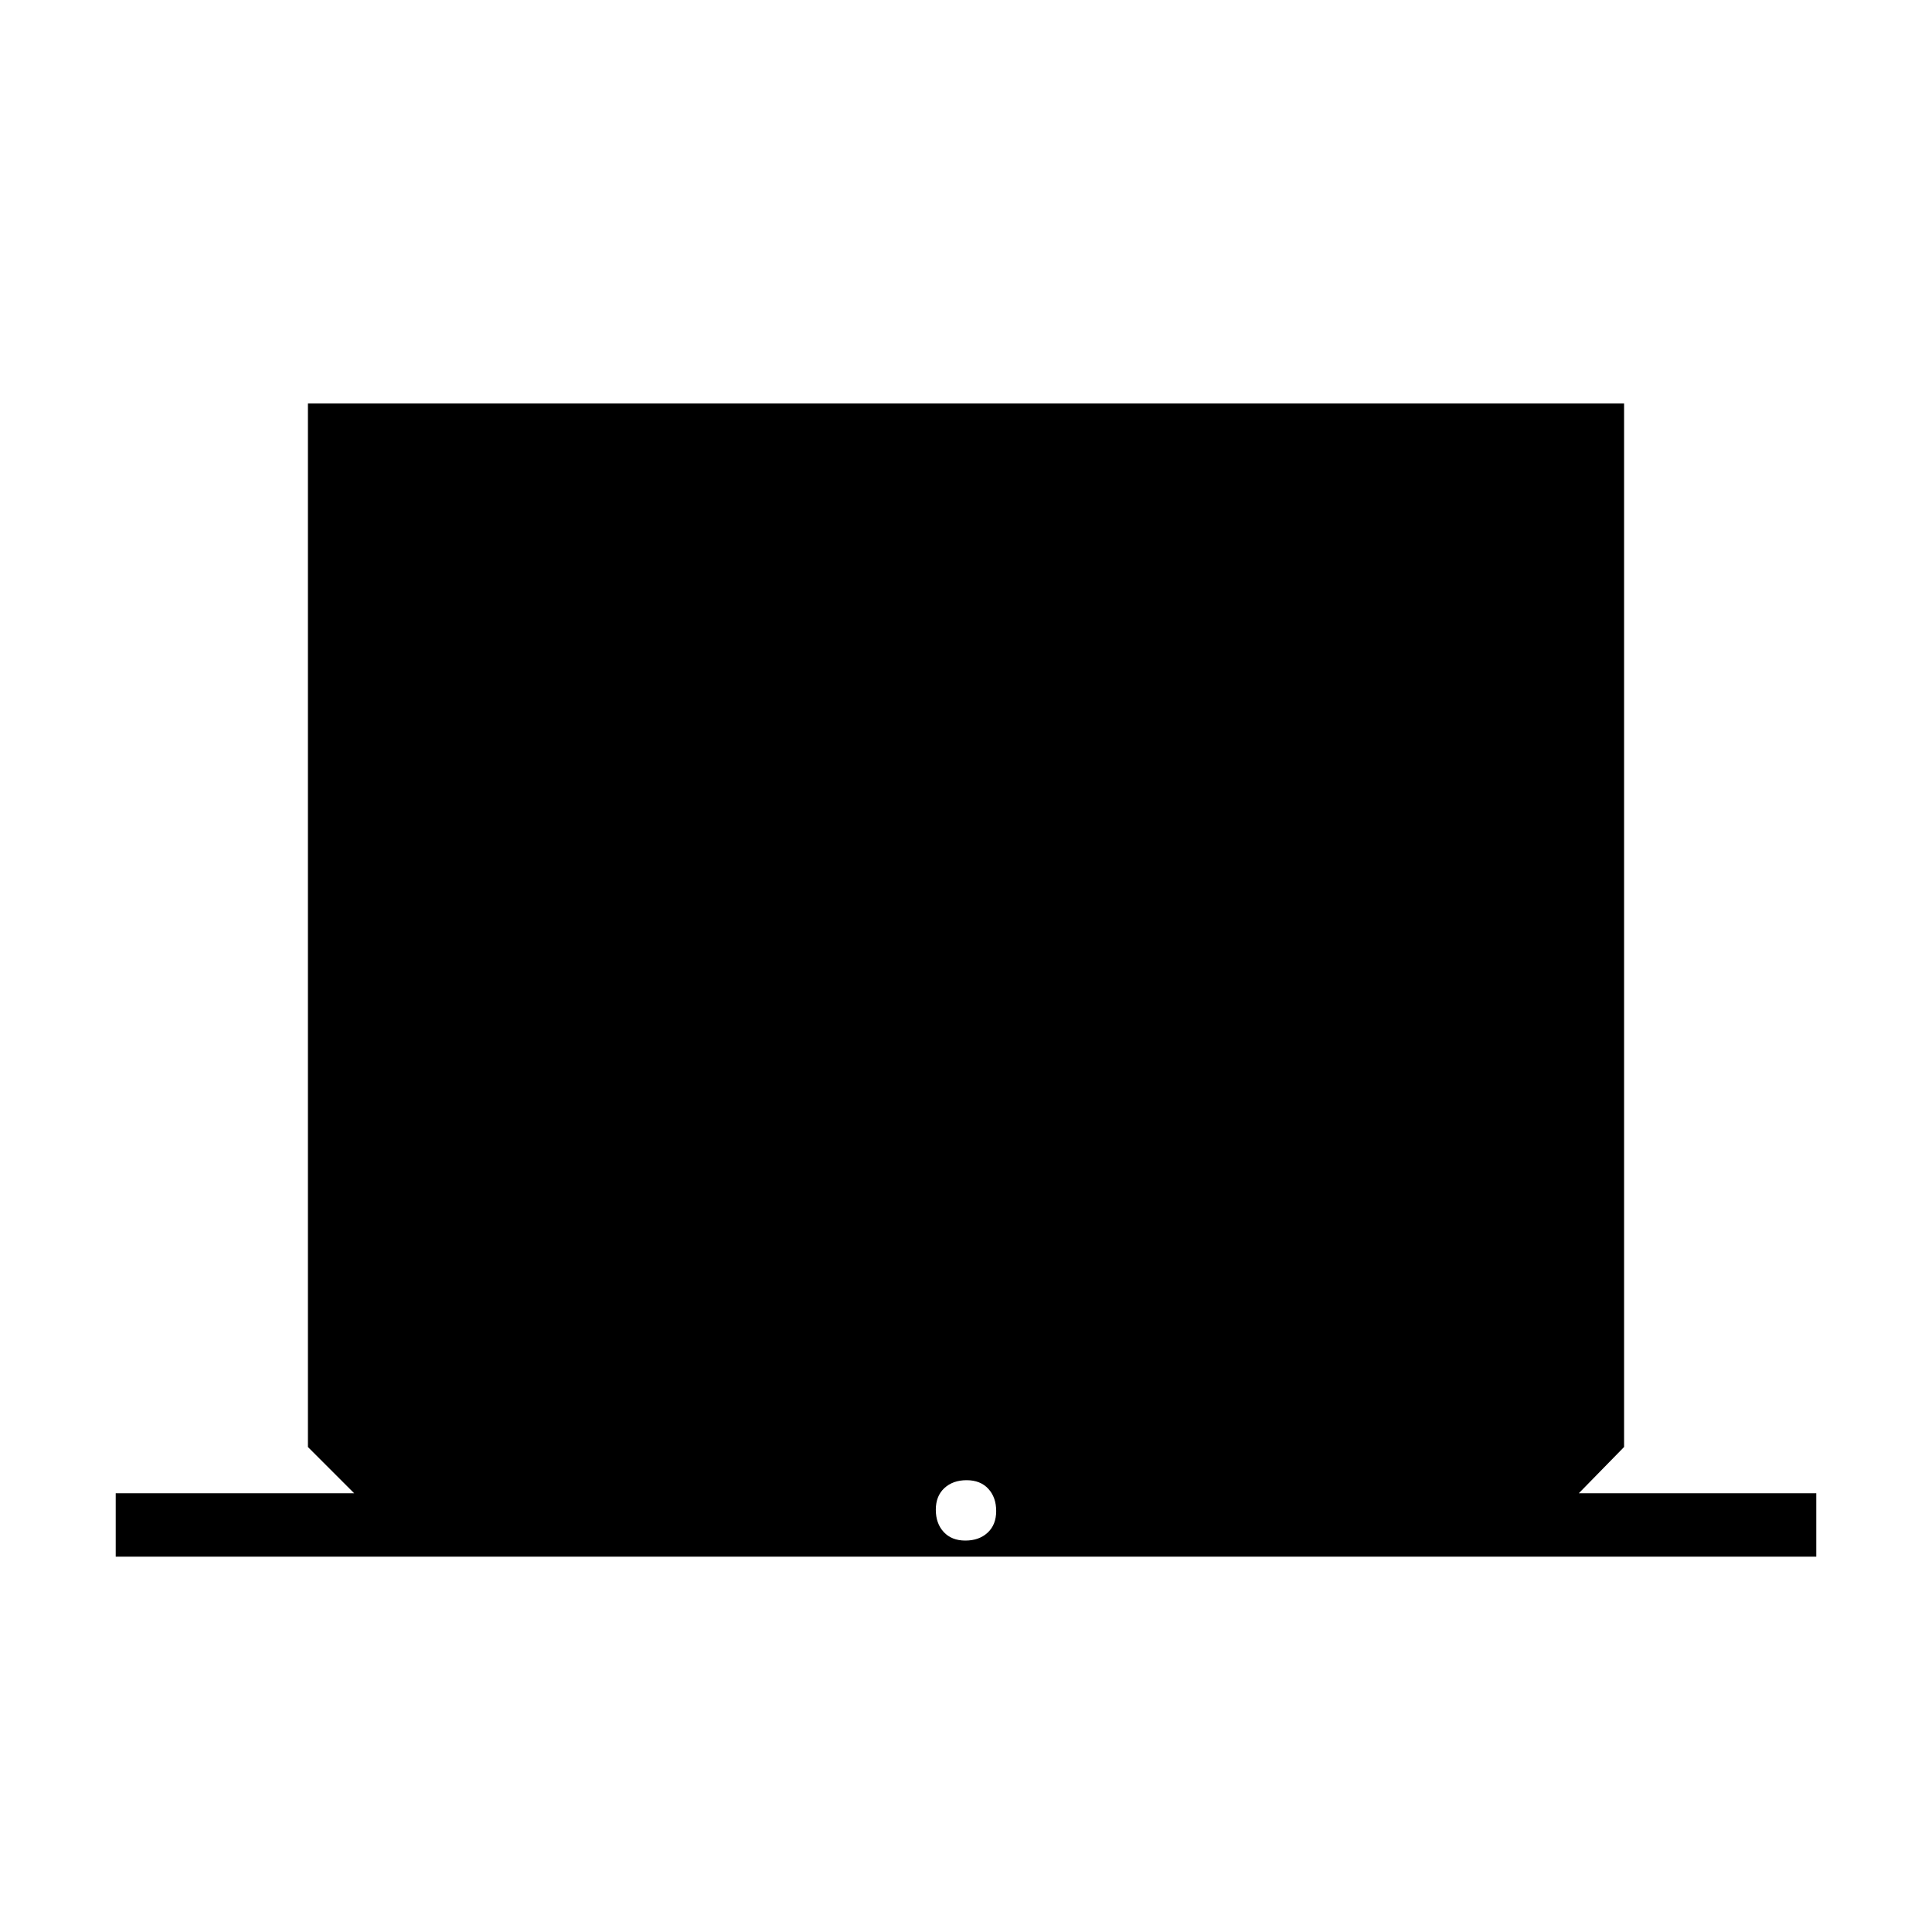 <svg xmlns="http://www.w3.org/2000/svg" height="20" viewBox="0 -960 960 960" width="20"><path d="M57.5-186.5V-218H176l-23-23v-518.5h654V-241l-22.5 23h118v31.5h-845Zm422.18-8q6.82 0 11.07-3.93 4.25-3.94 4.25-10.75 0-6.82-3.93-11.07-3.94-4.25-10.75-4.25-6.82 0-11.07 3.93-4.25 3.94-4.25 10.75 0 6.82 3.93 11.07 3.94 4.25 10.75 4.25Z"/></svg>